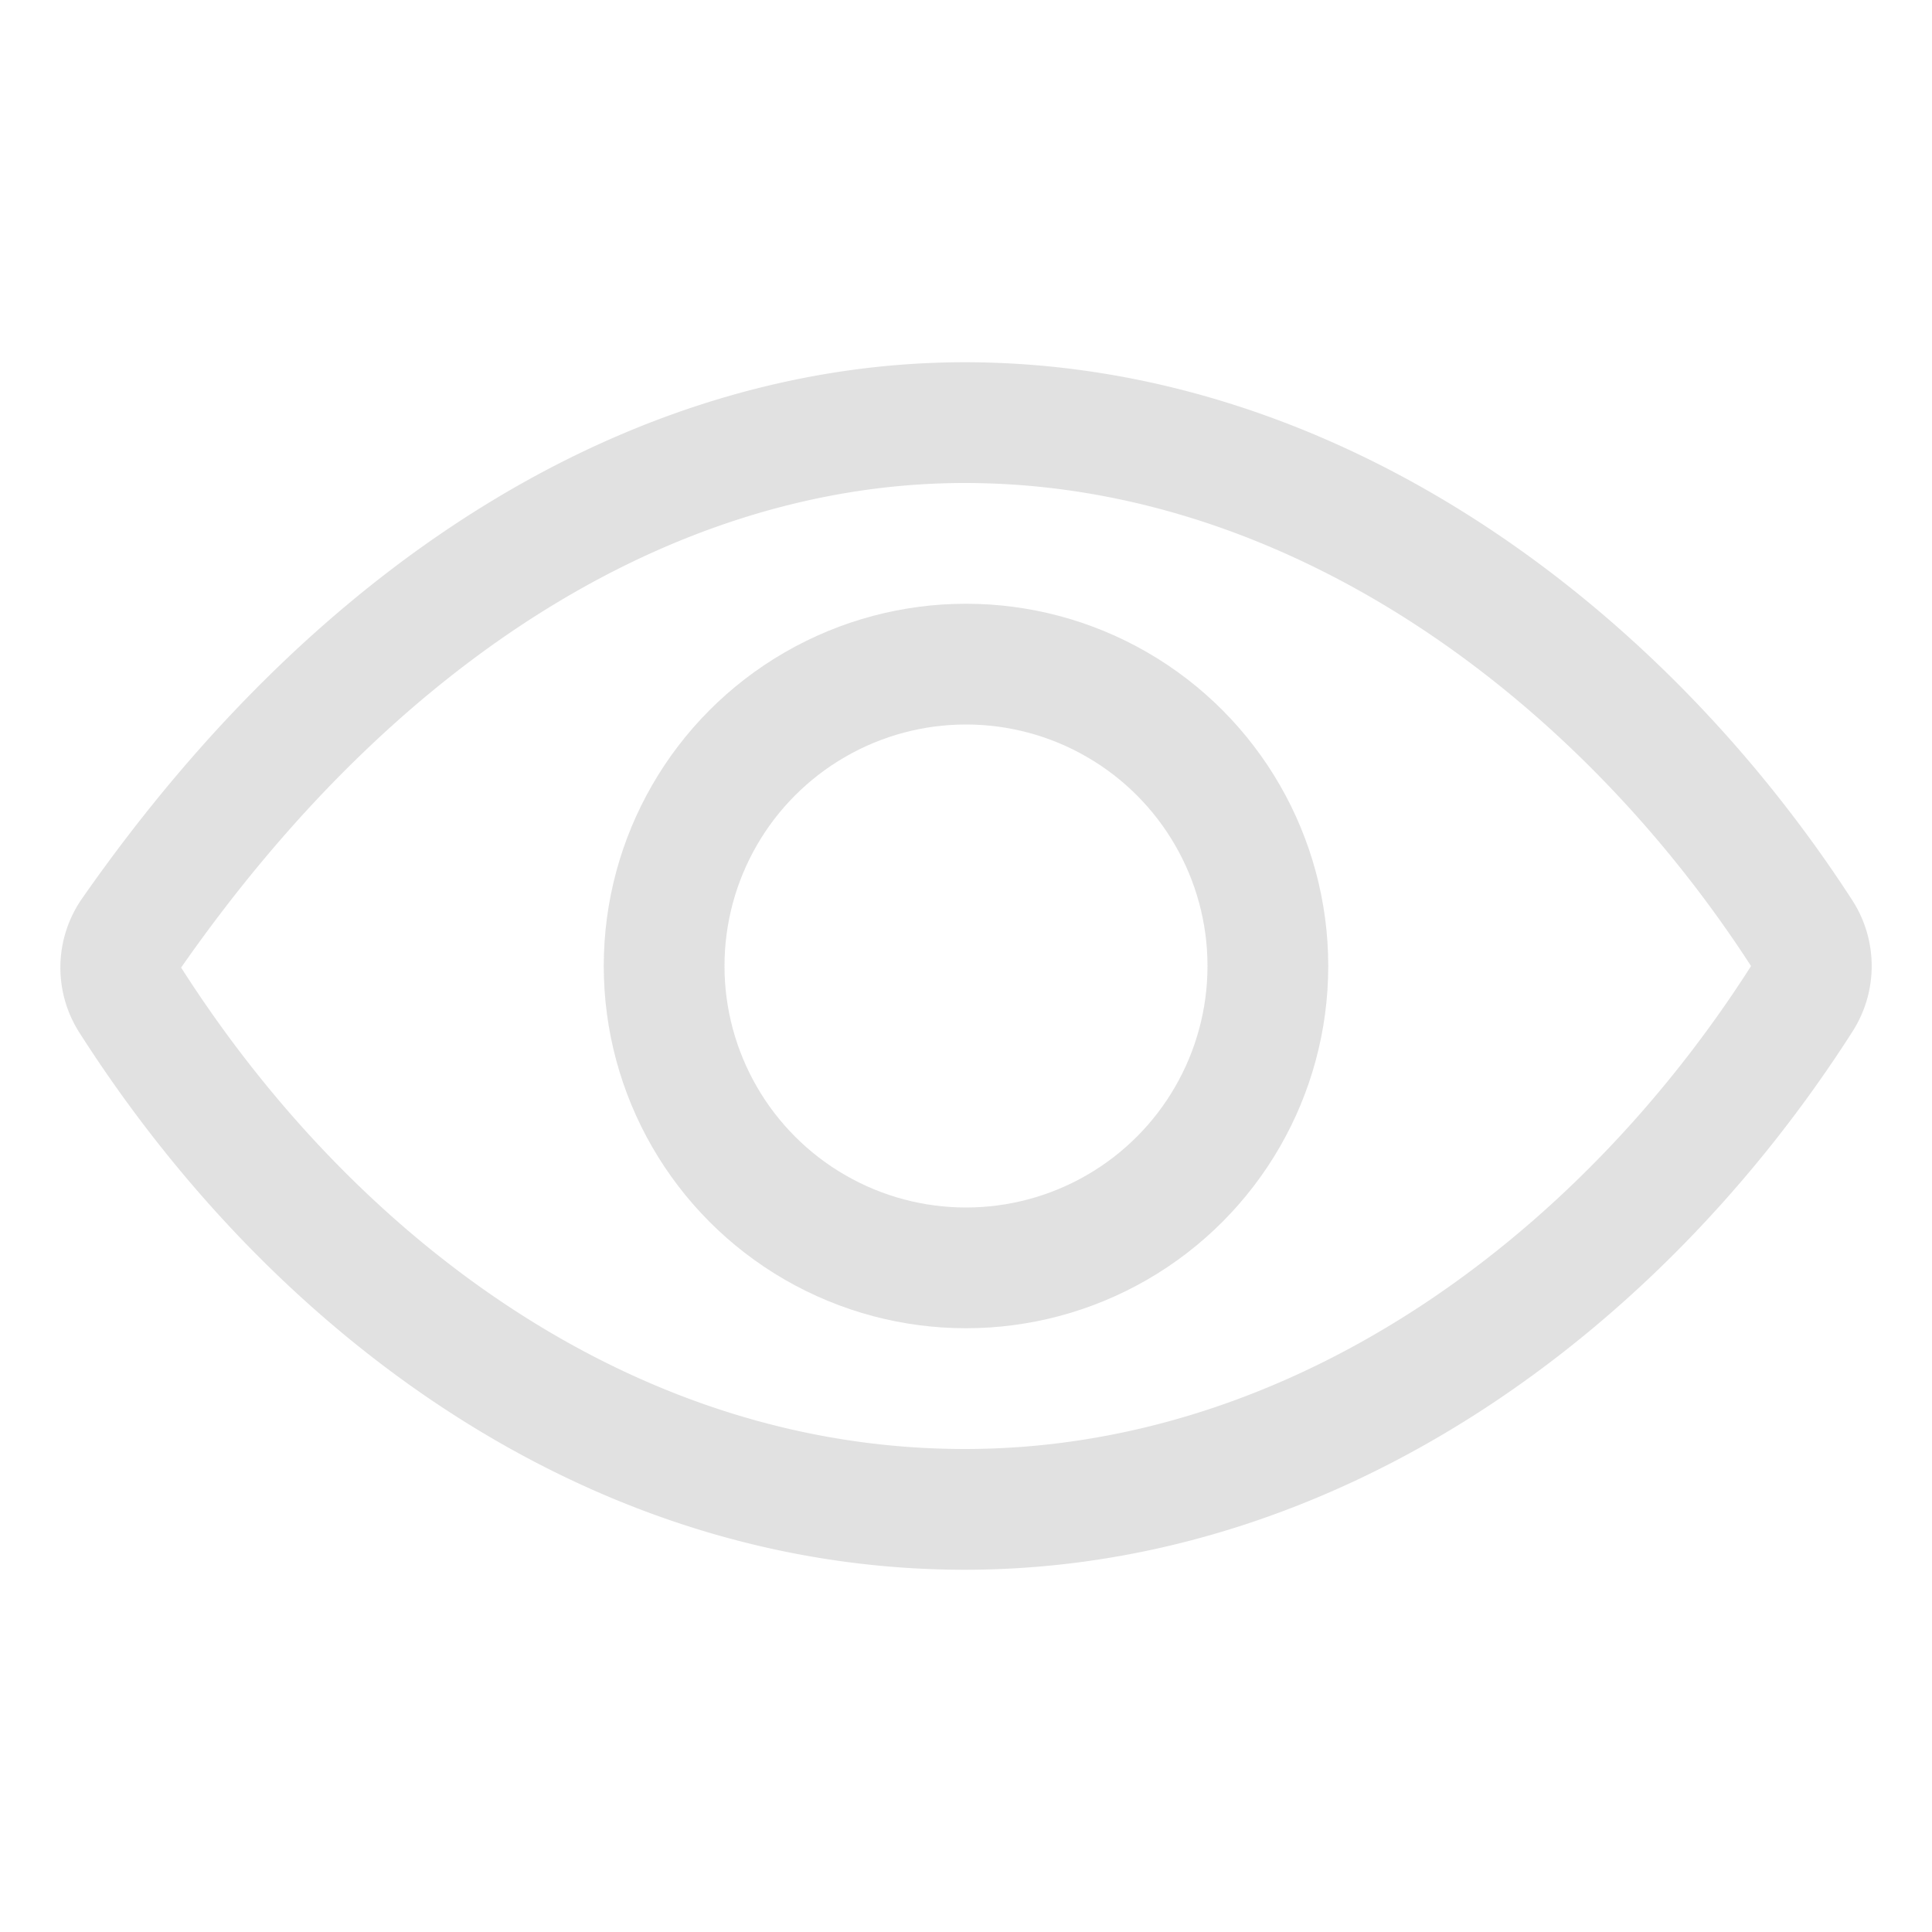 <svg xmlns="http://www.w3.org/2000/svg" width="512" height="512" viewBox="0 0 512 512"><title>ionicons-v5-i</title><path d="M255.66,112c-77.94,0-157.89,45.11-220.83,135.33a16,16,0,0,0-.27,17.77C82.92,340.8,161.8,400,255.66,400,348.5,400,429,340.62,477.45,264.75a16.14,16.14,0,0,0,0-17.47C428.89,172.28,347.8,112,255.66,112Z" style="fill:none;stroke:rgba(213, 213, 213, 0.7);stroke-linecap:round;stroke-linejoin:round;stroke-width:32px"/><circle cx="256" cy="256" r="80" style="fill:none;stroke:rgba(213, 213, 213, 0.7);stroke-miterlimit:10;stroke-width:32px"/></svg>